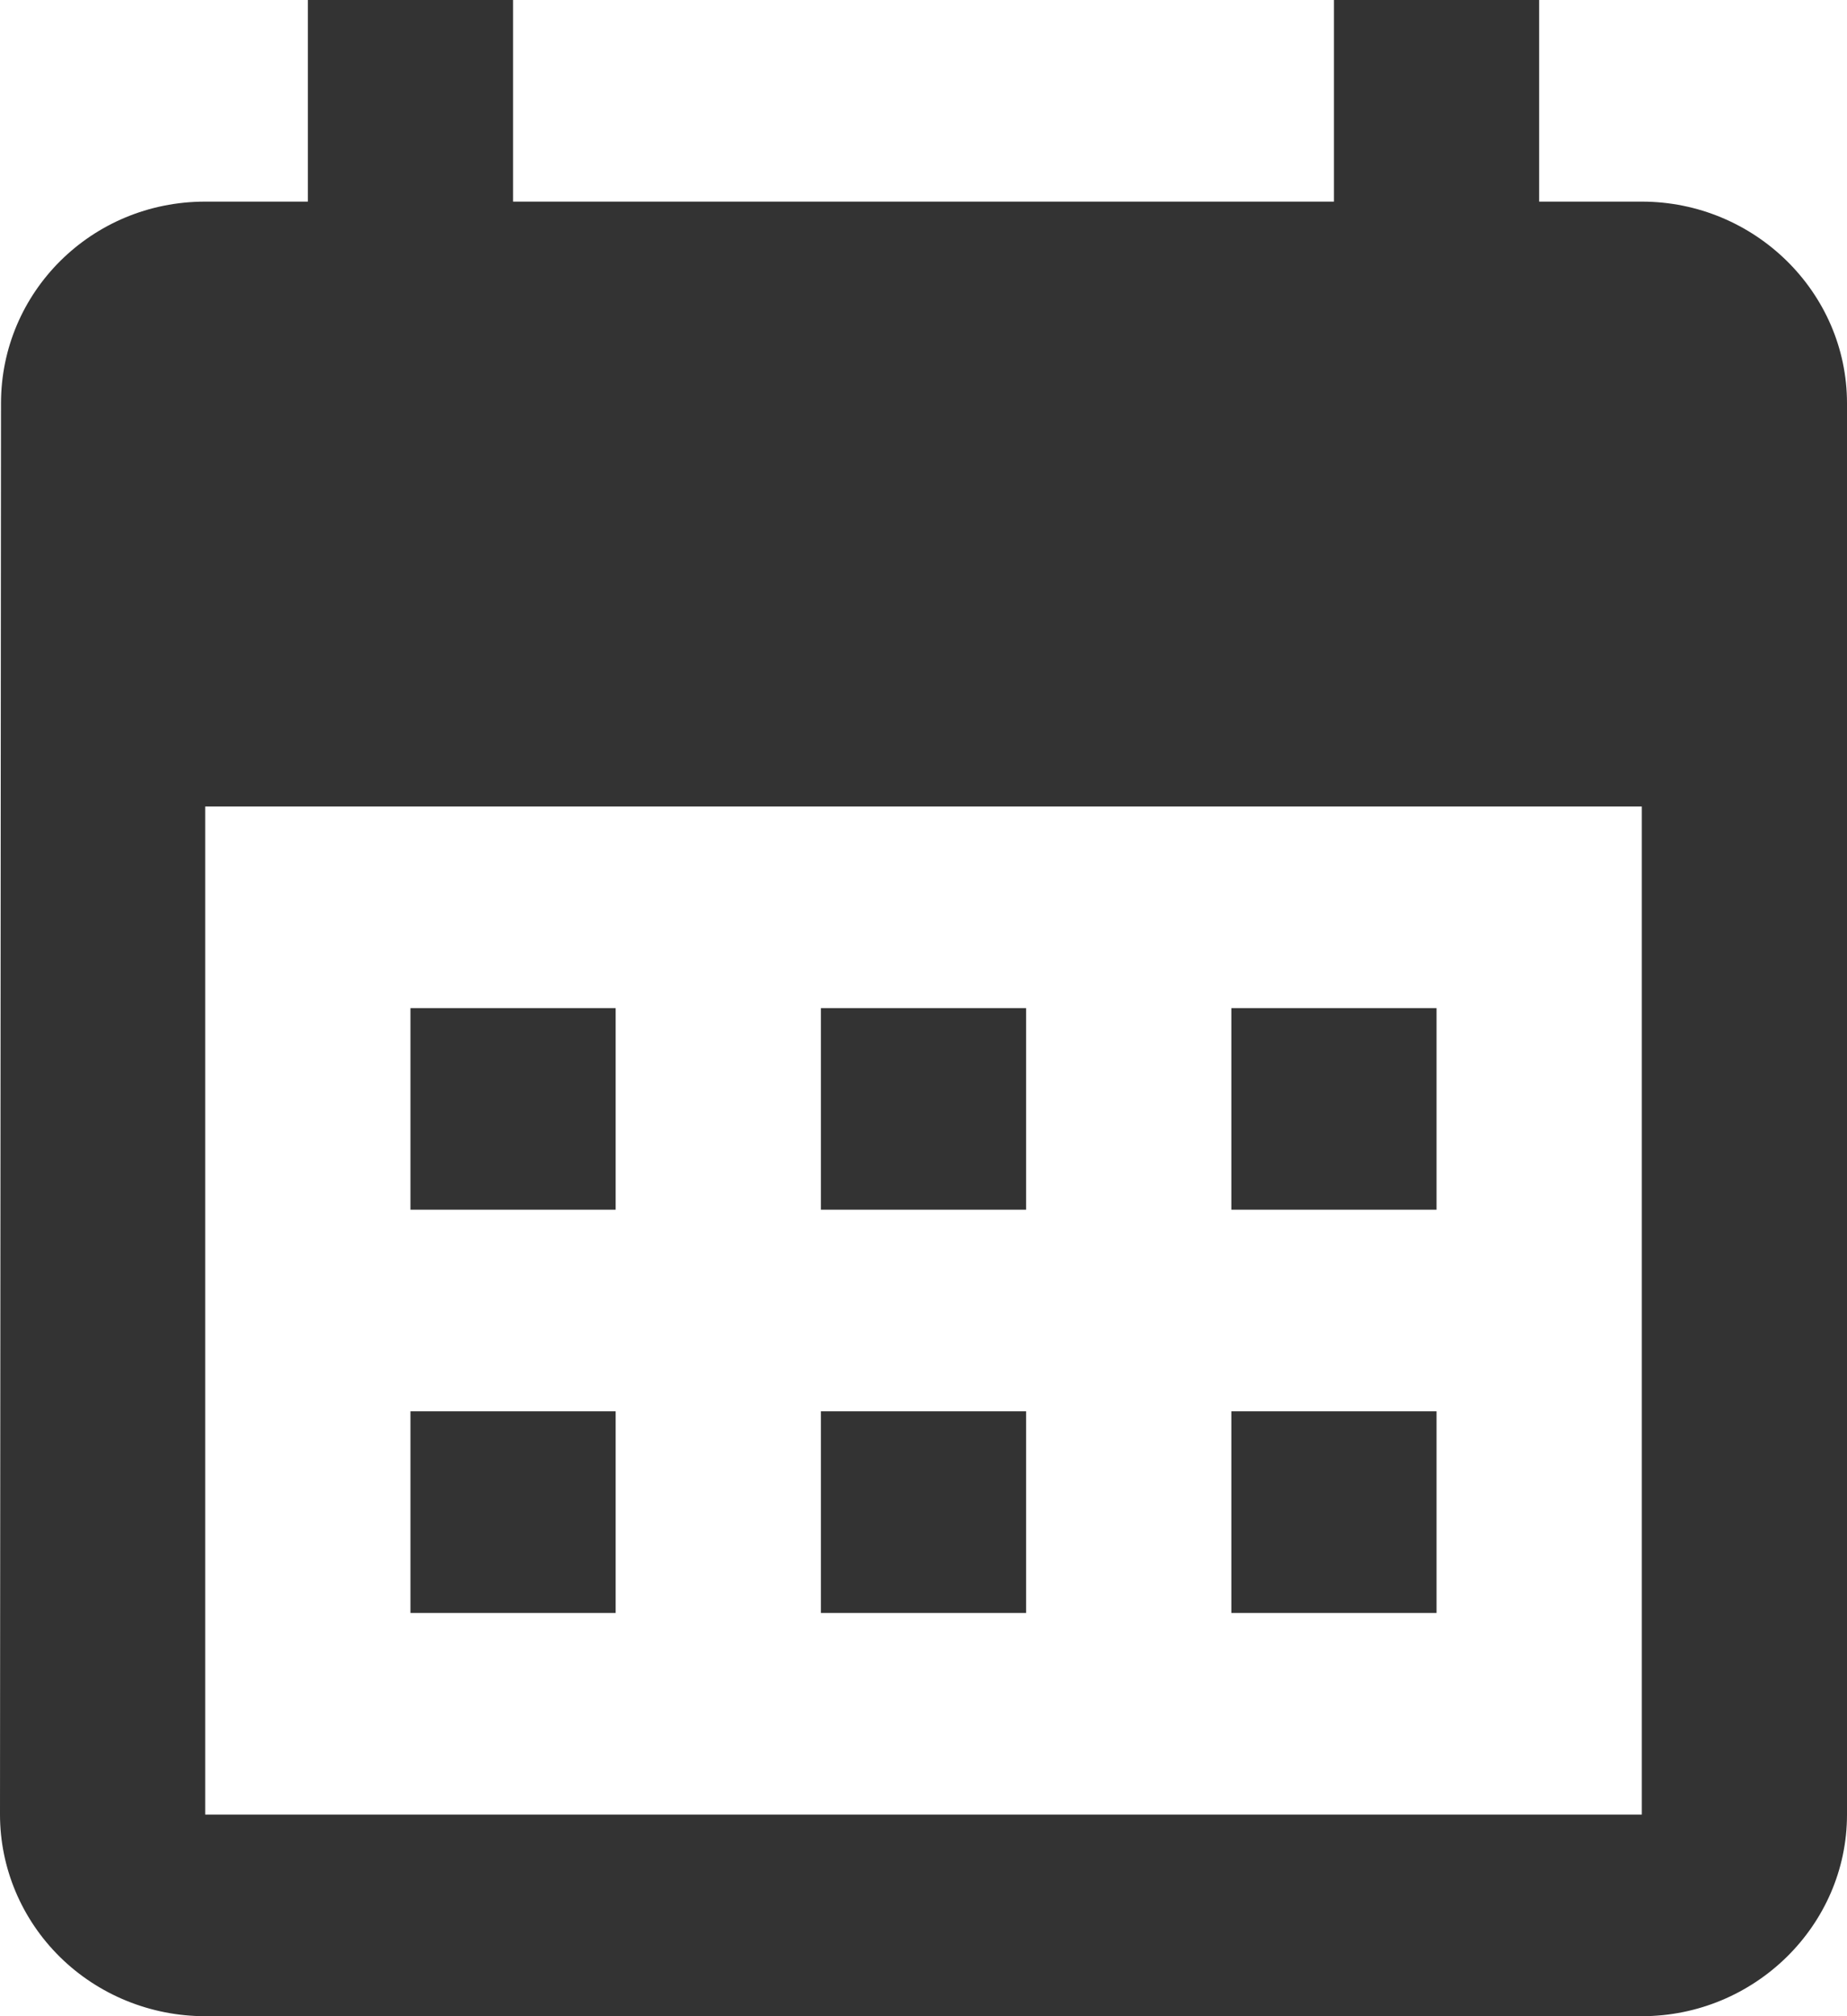 <svg width="22" height="24" viewBox="0 0 22 24" fill="none" xmlns="http://www.w3.org/2000/svg">
<path d="M19.556 2.4H18.333V0H15.889V2.4H6.111V0H3.667V2.4H2.444C1.088 2.4 0.012 3.48 0.012 4.8L0 21.6C0 22.236 0.258 22.847 0.716 23.297C1.174 23.747 1.796 24 2.444 24H19.556C20.9 24 22 22.92 22 21.6V4.8C22 3.48 20.9 2.4 19.556 2.4ZM19.556 21.6H2.444V9.6H19.556V21.6ZM7.333 14.4H4.889V12H7.333V14.4ZM12.222 14.4H9.778V12H12.222V14.4ZM17.111 14.4H14.667V12H17.111V14.4ZM7.333 19.2H4.889V16.8H7.333V19.2ZM12.222 19.2H9.778V16.8H12.222V19.2ZM17.111 19.2H14.667V16.8H17.111V19.2Z" fill="#333333"/>
</svg>
